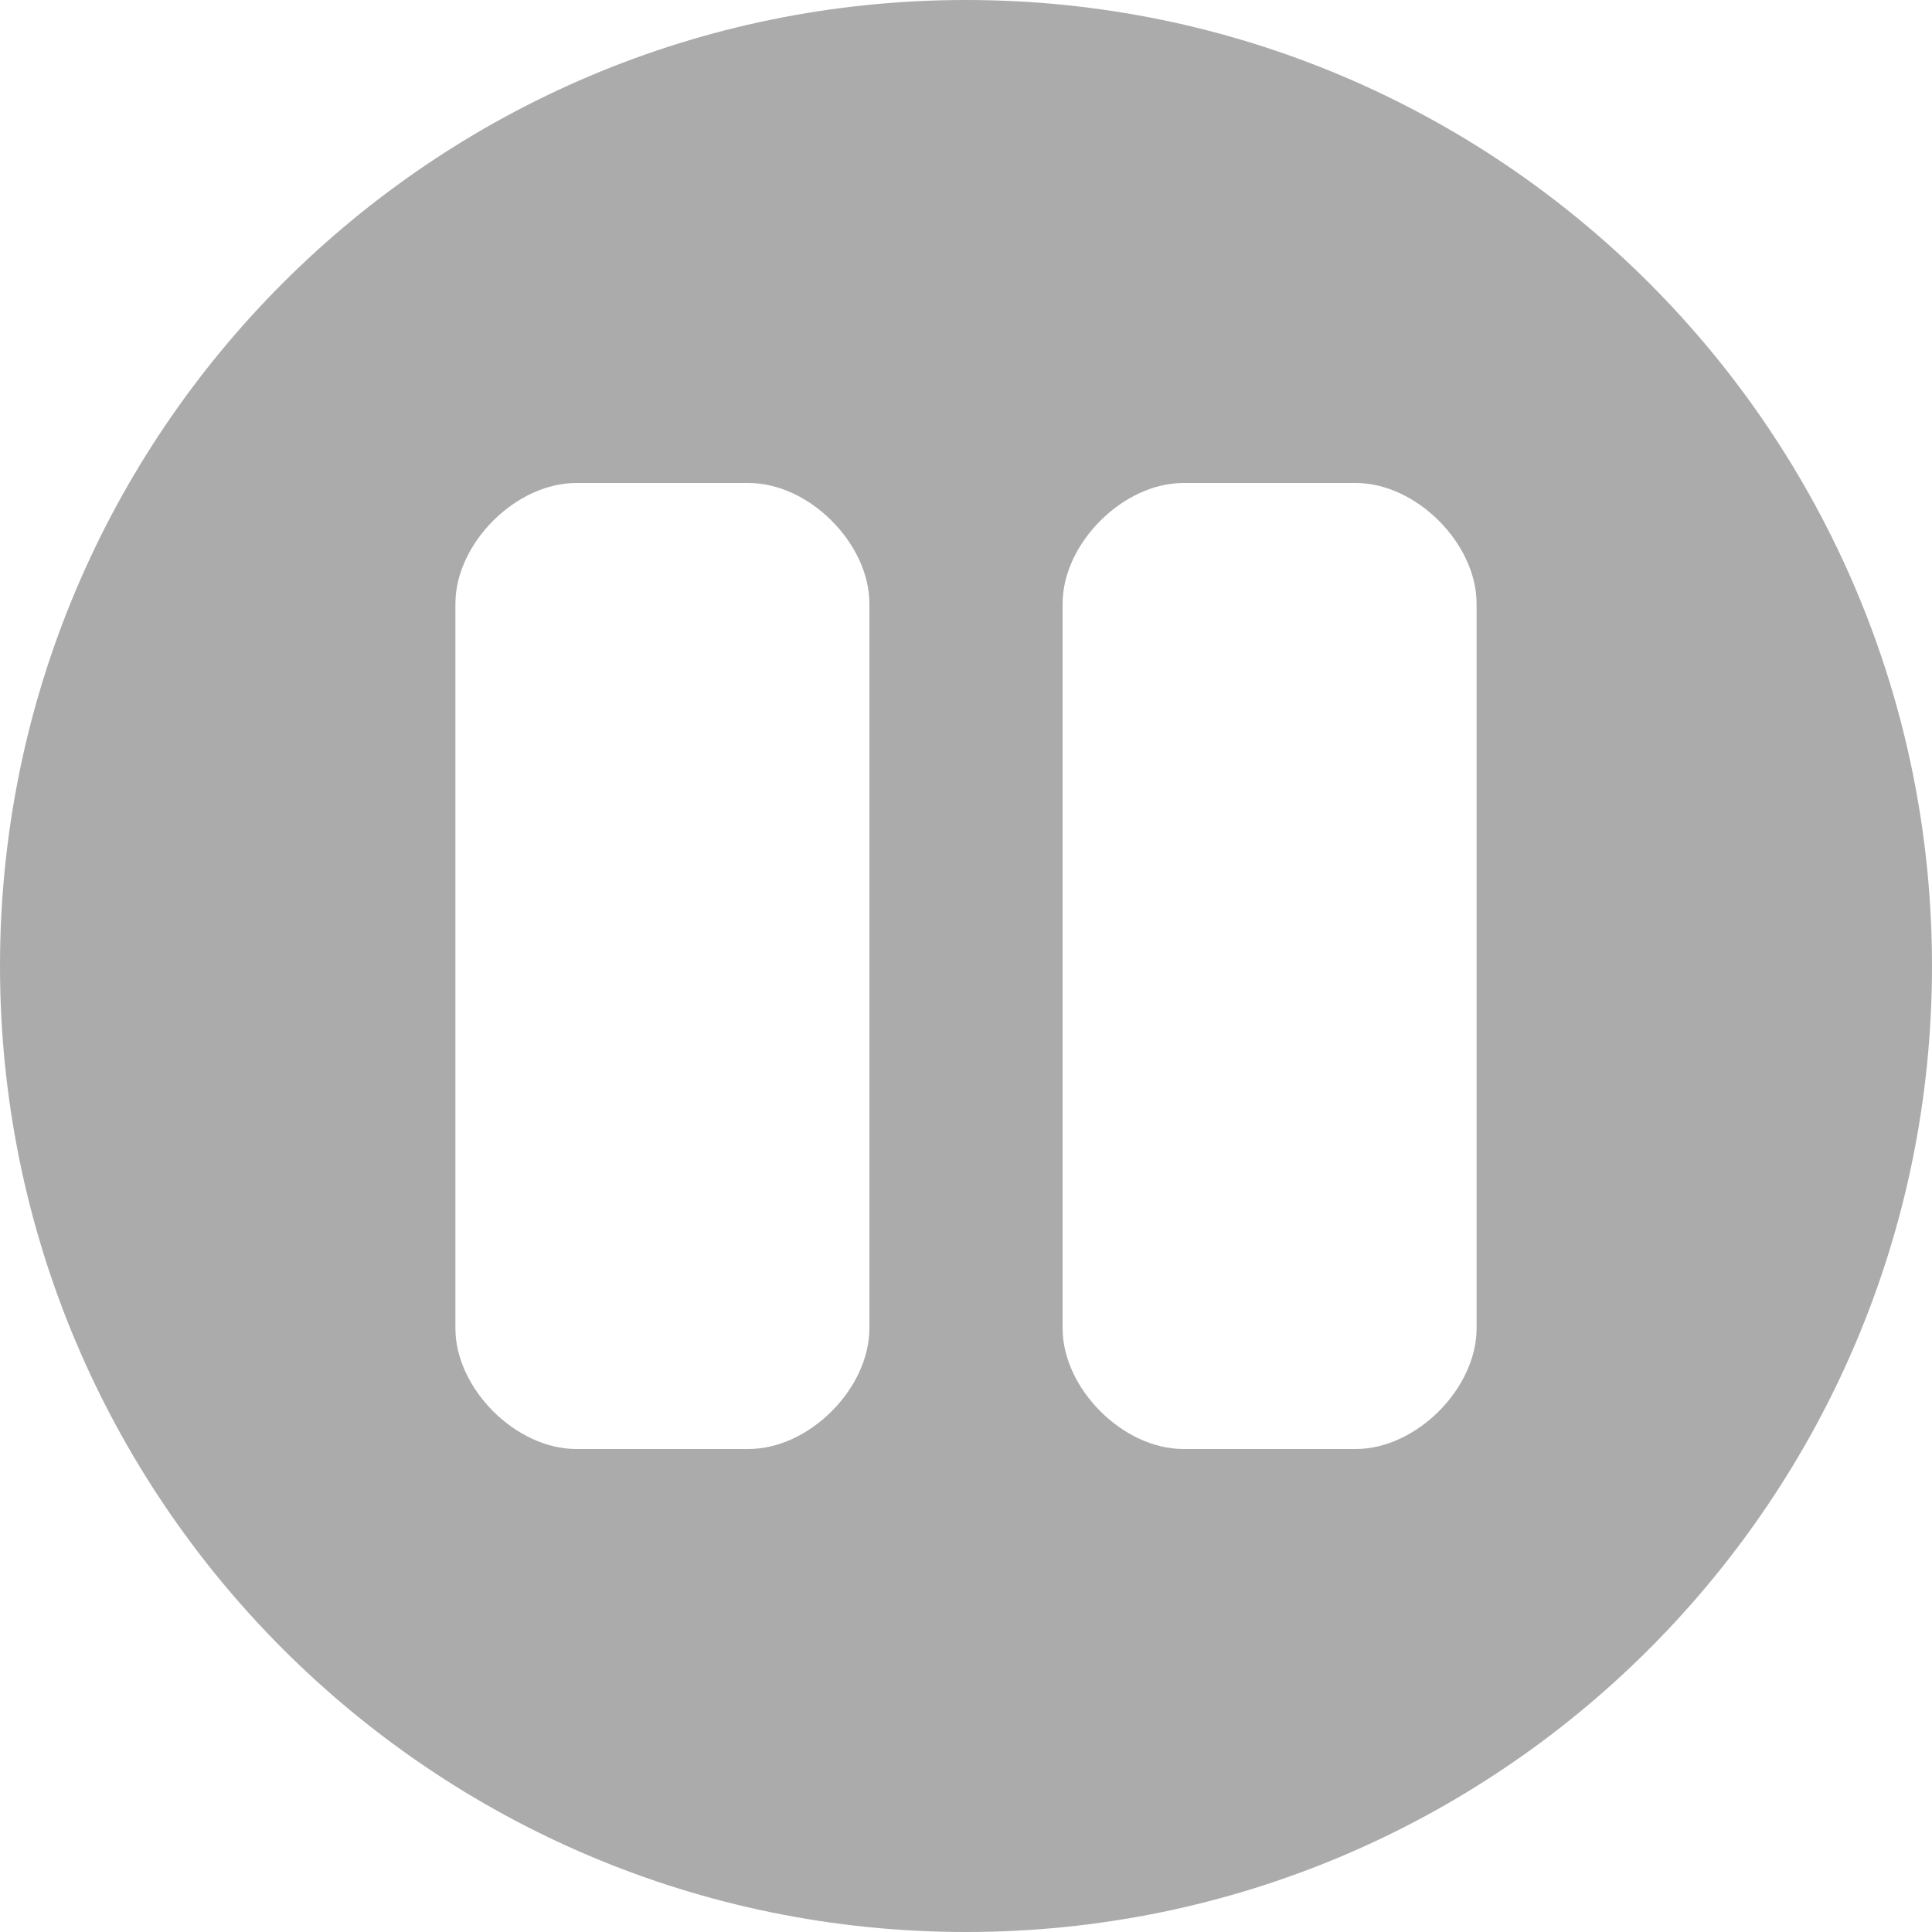 <?xml version="1.0" encoding="utf-8"?> <!-- Generator: IcoMoon.io --> <!DOCTYPE svg PUBLIC "-//W3C//DTD SVG 1.1//EN" "http://www.w3.org/Graphics/SVG/1.1/DTD/svg11.dtd"> <svg width="512" height="512" viewBox="0 0 512 512" xmlns="http://www.w3.org/2000/svg" xmlns:xlink="http://www.w3.org/1999/xlink" fill="#ababab"><path d="M 120.688,160.00c0.00-16.00, 16.00-32.00, 32.00-32.00L 198.40,128.00 c 16.00,0.00, 32.00,16.00, 32.00,32.00l0.00,192.00 c0.00,16.00-16.00,32.00-32.00,32.00L 152.688,384.00 c-16.00,0.00-32.00-16.00-32.00-32.00L 120.688,160.00 z M 281.60,160.00c0.00-16.00, 16.00-32.00, 32.00-32.00l 45.712,0.00 c 16.00,0.00, 32.00,16.00, 32.00,32.00l0.00,192.00 c0.00,16.00-16.00,32.00-32.00,32.00L 313.60,384.00 c-16.00,0.00-32.00-16.00-32.00-32.00L 281.60,160.00 z M0.00,256.00c0.00,141.392, 114.608,256.00, 256.00,256.00s 256.00-114.608, 256.00-256.00 c0.00-141.376-114.608-256.00-256.00-256.00S0.00,114.624,0.00,256.00z" ></path></svg>